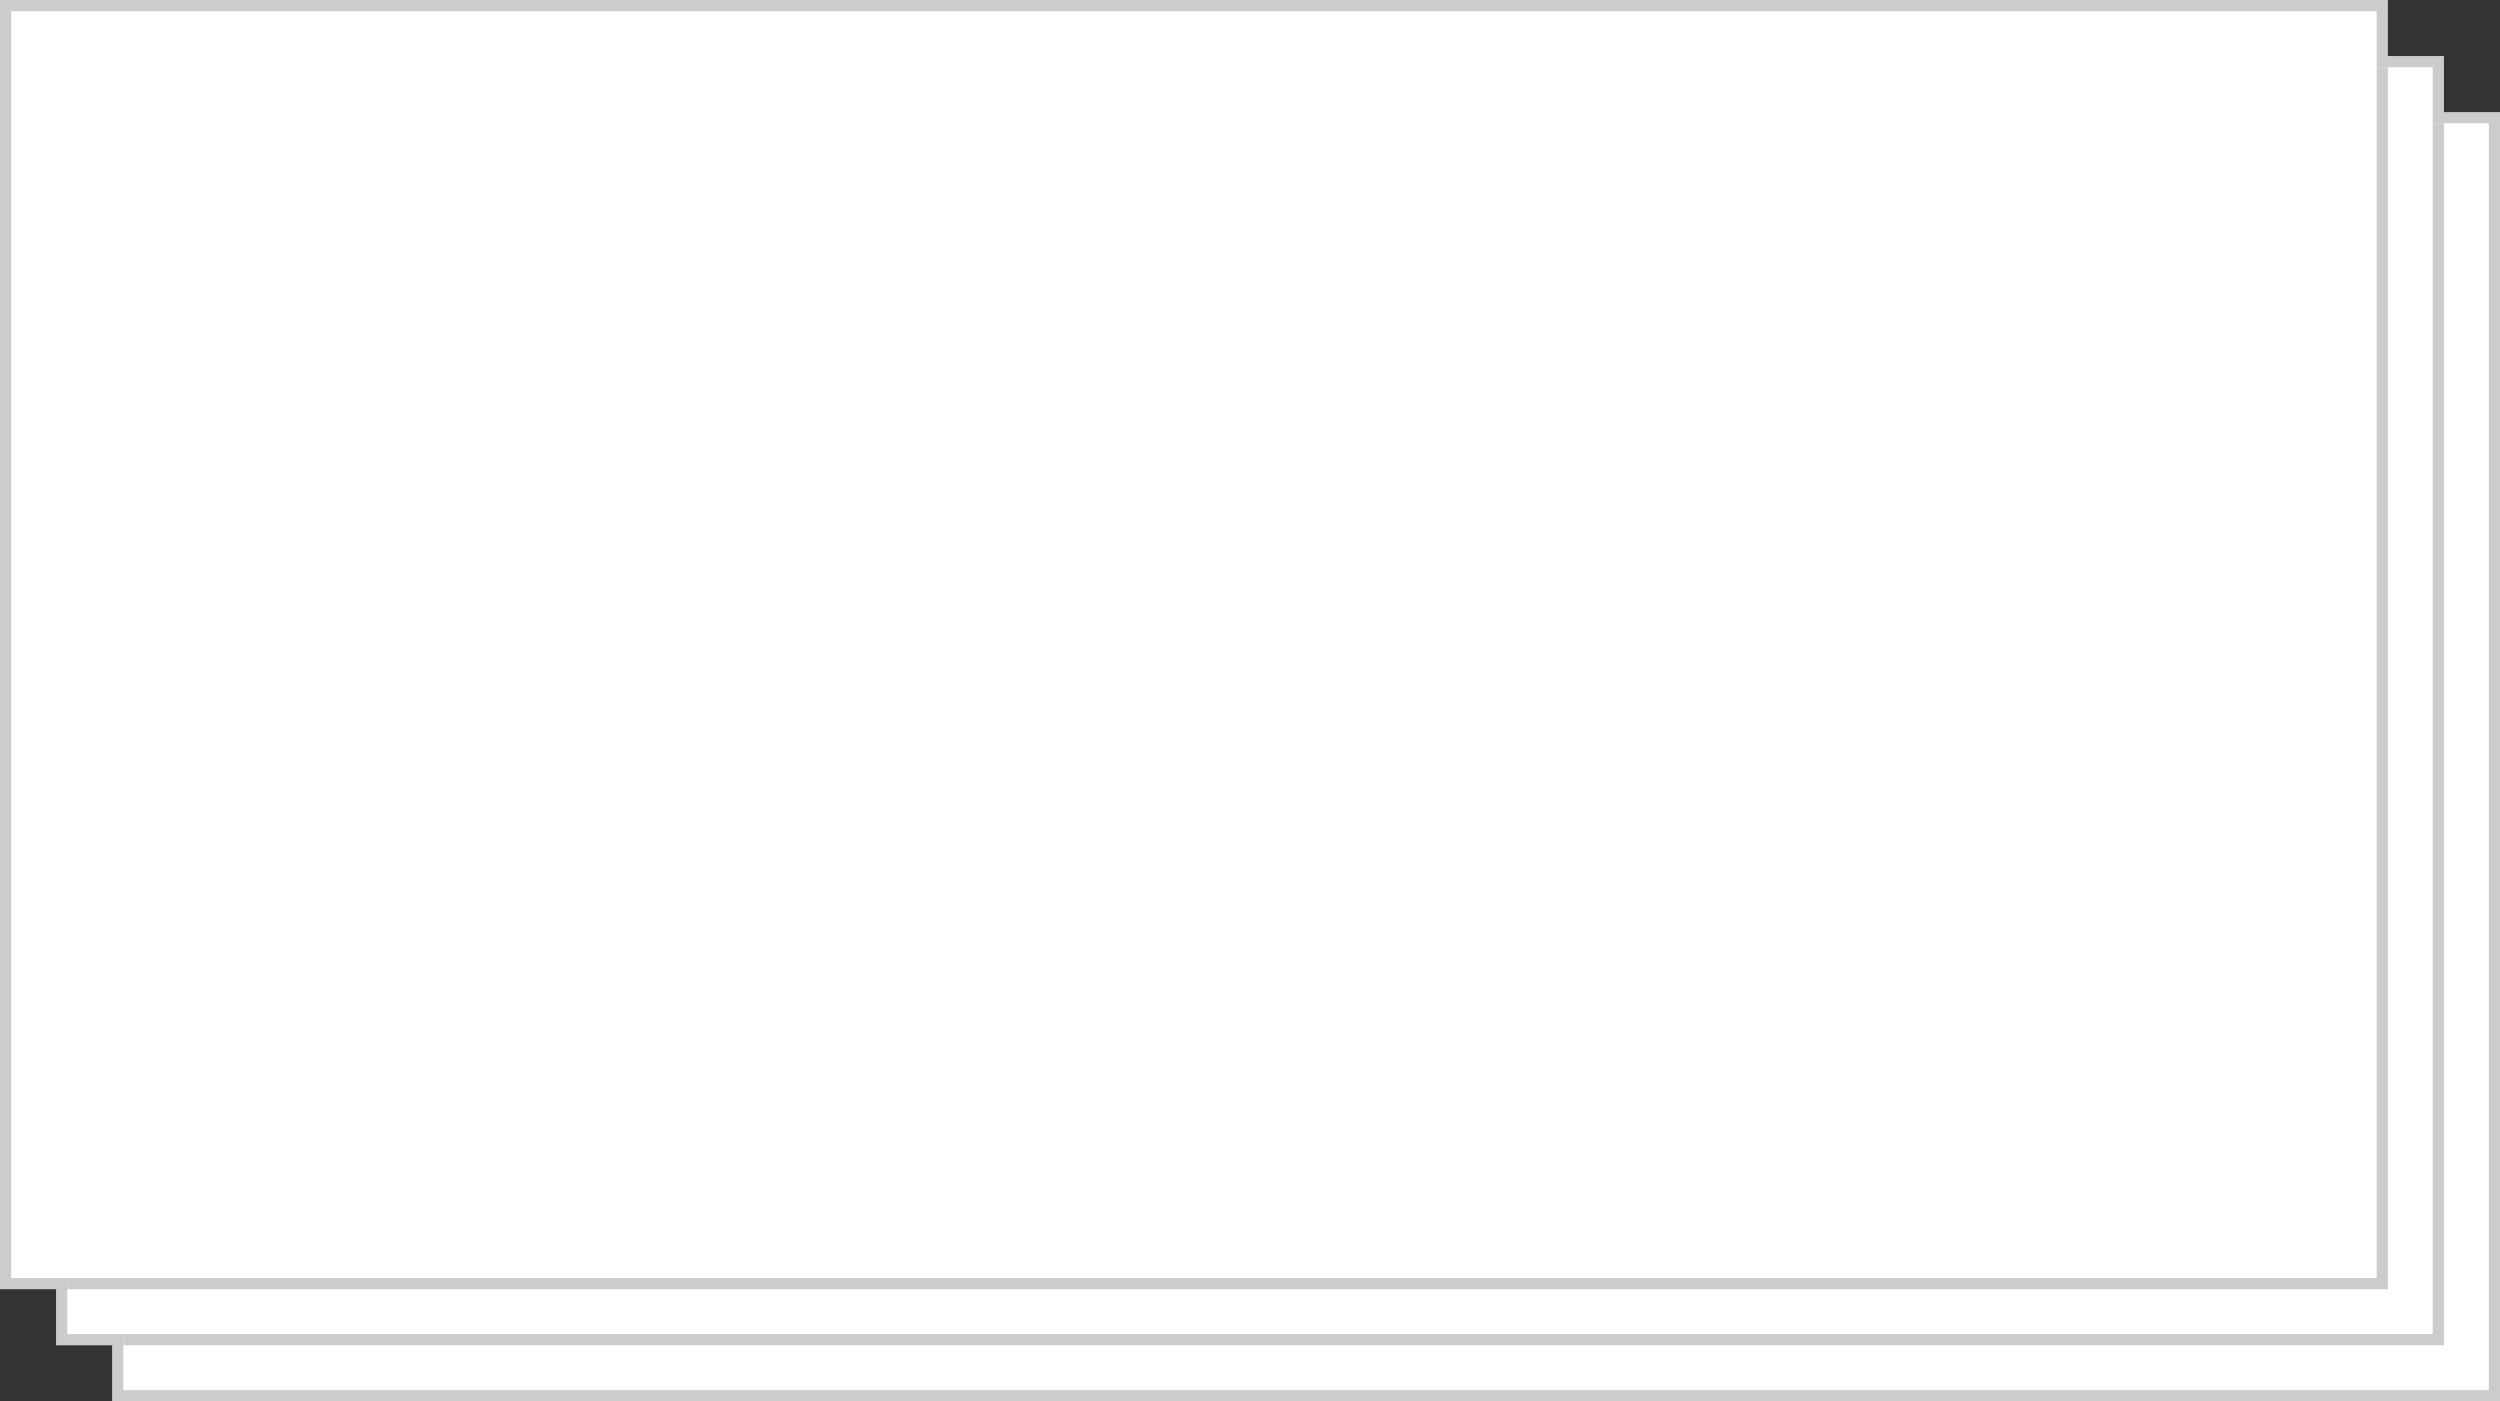 ﻿<?xml version="1.0" encoding="utf-8"?>
<svg version="1.1" xmlns:xlink="http://www.w3.org/1999/xlink" width="223px" height="125px" xmlns="http://www.w3.org/2000/svg">
  <rect width="100%" height="100%" fill="#333333" stroke="none"/>
  <g transform="matrix(1 0 0 1 -311 -1204 )">
    <path d="M 321.5 1328.5  L 533.5 1328.5  L 533.5 1214.5  L 528.5 1214.5  L 528.5 1209.5  L 523.5 1209.5  L 523.5 1204.5  L 311.5 1204.5  L 311.5 1318.5  L 316.5 1318.5  L 316.5 1323.5  L 321.5 1323.5  L 321.5 1328.5  Z " fill-rule="nonzero" fill="#ffffff" stroke="none" />
    <path d="M 321.5 1328.5  L 533.5 1328.5  L 533.5 1214.5  L 528.5 1214.5  L 528.5 1209.5  L 523.5 1209.5  L 523.5 1204.5  L 311.5 1204.5  L 311.5 1318.5  L 316.5 1318.5  L 316.5 1323.5  L 321.5 1323.5  L 321.5 1328.5  Z " stroke-width="1" stroke="#cccccc" fill="none" />
    <path d="M 528.5 1215  L 528.5 1323.5  L 322 1323.5  M 523.5 1210  L 523.5 1318.5  L 317 1318.5  " stroke-width="1" stroke="#cccccc" fill="none" />
  </g>
</svg>